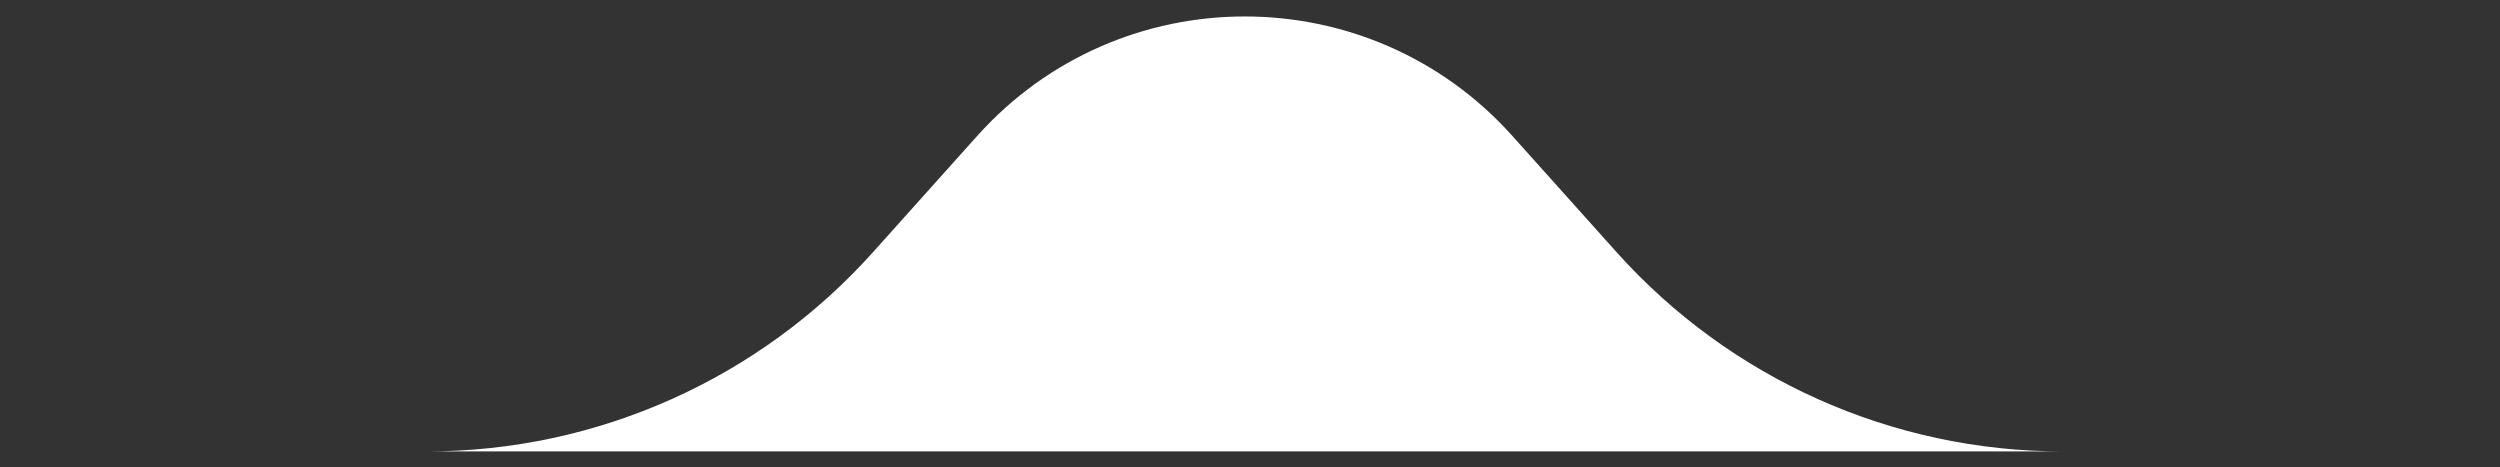 <svg preserveAspectRatio="none" width="100%" height="100%" overflow="visible" style="display: block;" viewBox="0 0 123 23" fill="none" xmlns="http://www.w3.org/2000/svg">
<rect x="0" y="0" width="123" height="23" fill="#333333" stroke="none"/>
<path id="SelectdBulge" d="M0 22.21H21.003C29.379 22.21 37.359 18.646 42.95 12.409L48.075 6.691C55.104 -1.15 67.384 -1.15 74.412 6.691L79.538 12.409C85.129 18.646 93.109 22.21 101.485 22.21H122.488H61.244H0Z" fill="white"/>
</svg>

